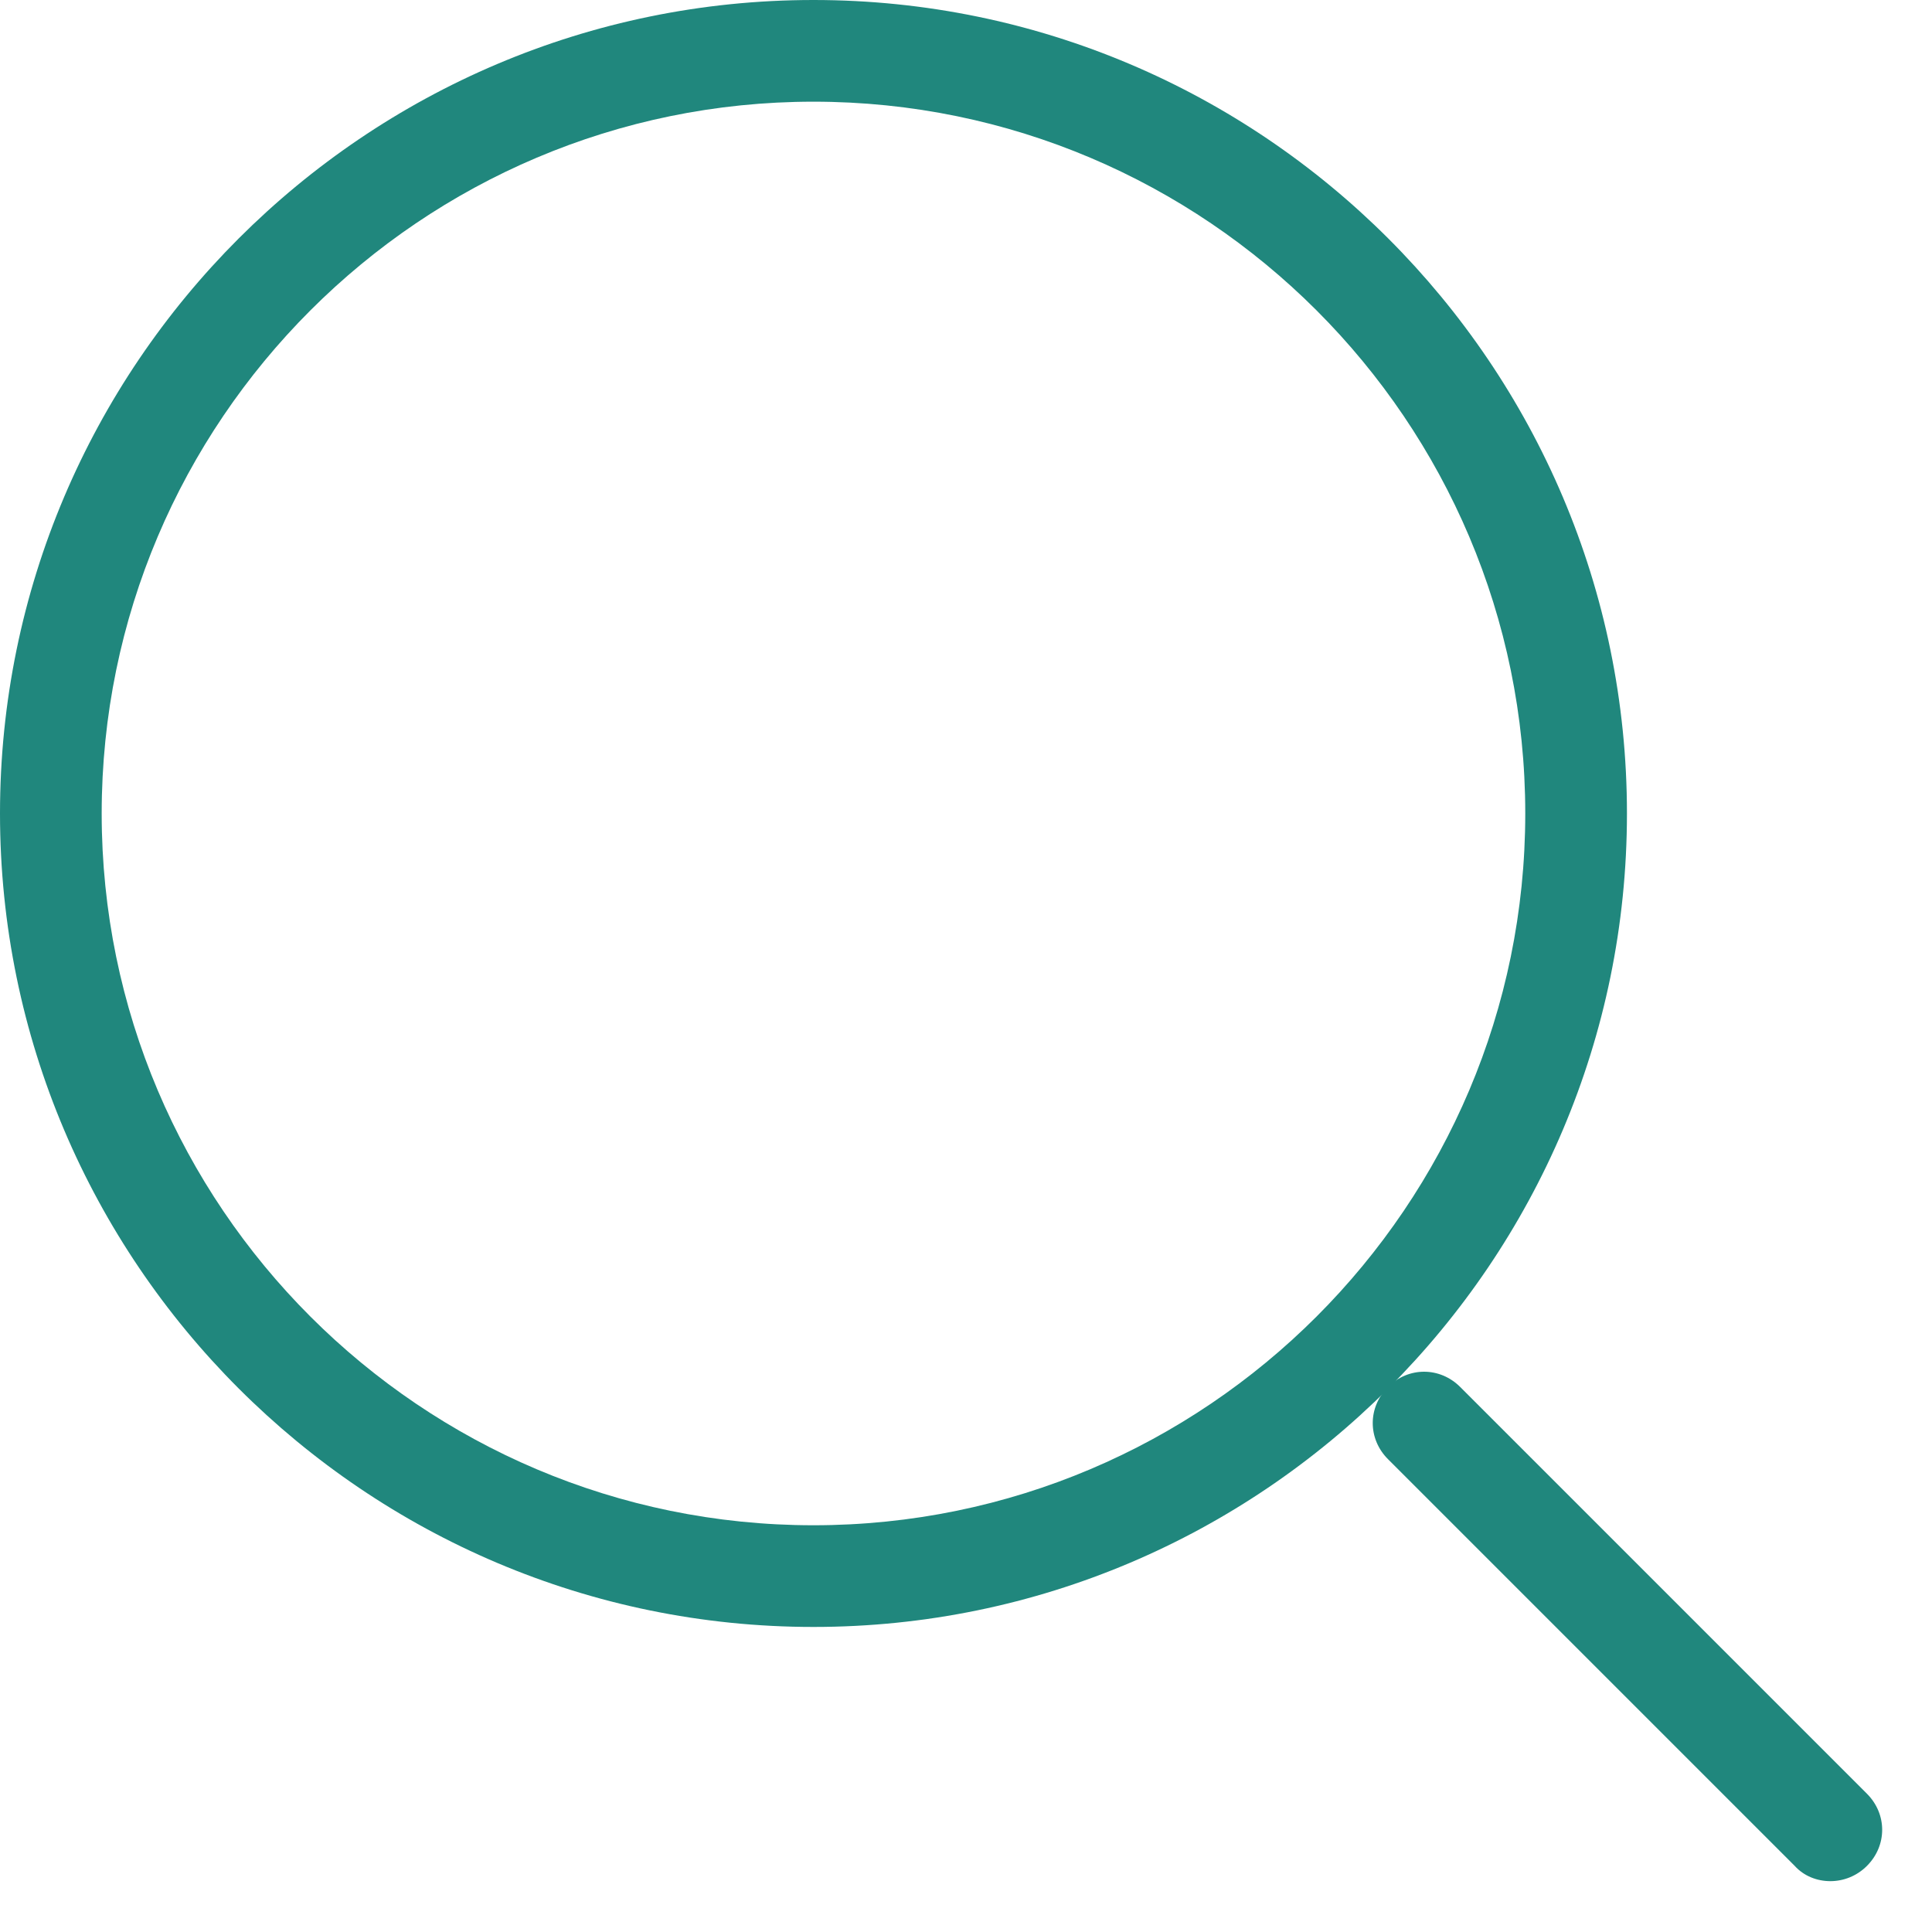 <svg width="19" height="19" viewBox="0 0 19 19" fill="none" xmlns="http://www.w3.org/2000/svg">
<path d="M8 16C3.59 16 0 12.41 0 8C0 3.59 3.59 0 8 0C12.41 0 16 3.59 16 8C16 12.41 12.41 16 8 16ZM8 1C4.14 1 1 4.14 1 8C1 11.86 4.14 15 8 15C11.86 15 15 11.86 15 8C15 4.14 11.86 1 8 1Z" fill="#20877D"/>
<path d="M18 18.5C17.87 18.5 17.74 18.45 17.65 18.35L13.65 14.35C13.45 14.15 13.45 13.84 13.65 13.64C13.85 13.44 14.16 13.44 14.36 13.64L18.36 17.64C18.56 17.84 18.56 18.15 18.36 18.35C18.26 18.45 18.13 18.5 18 18.5Z" fill="#20877D"/>
</svg>

